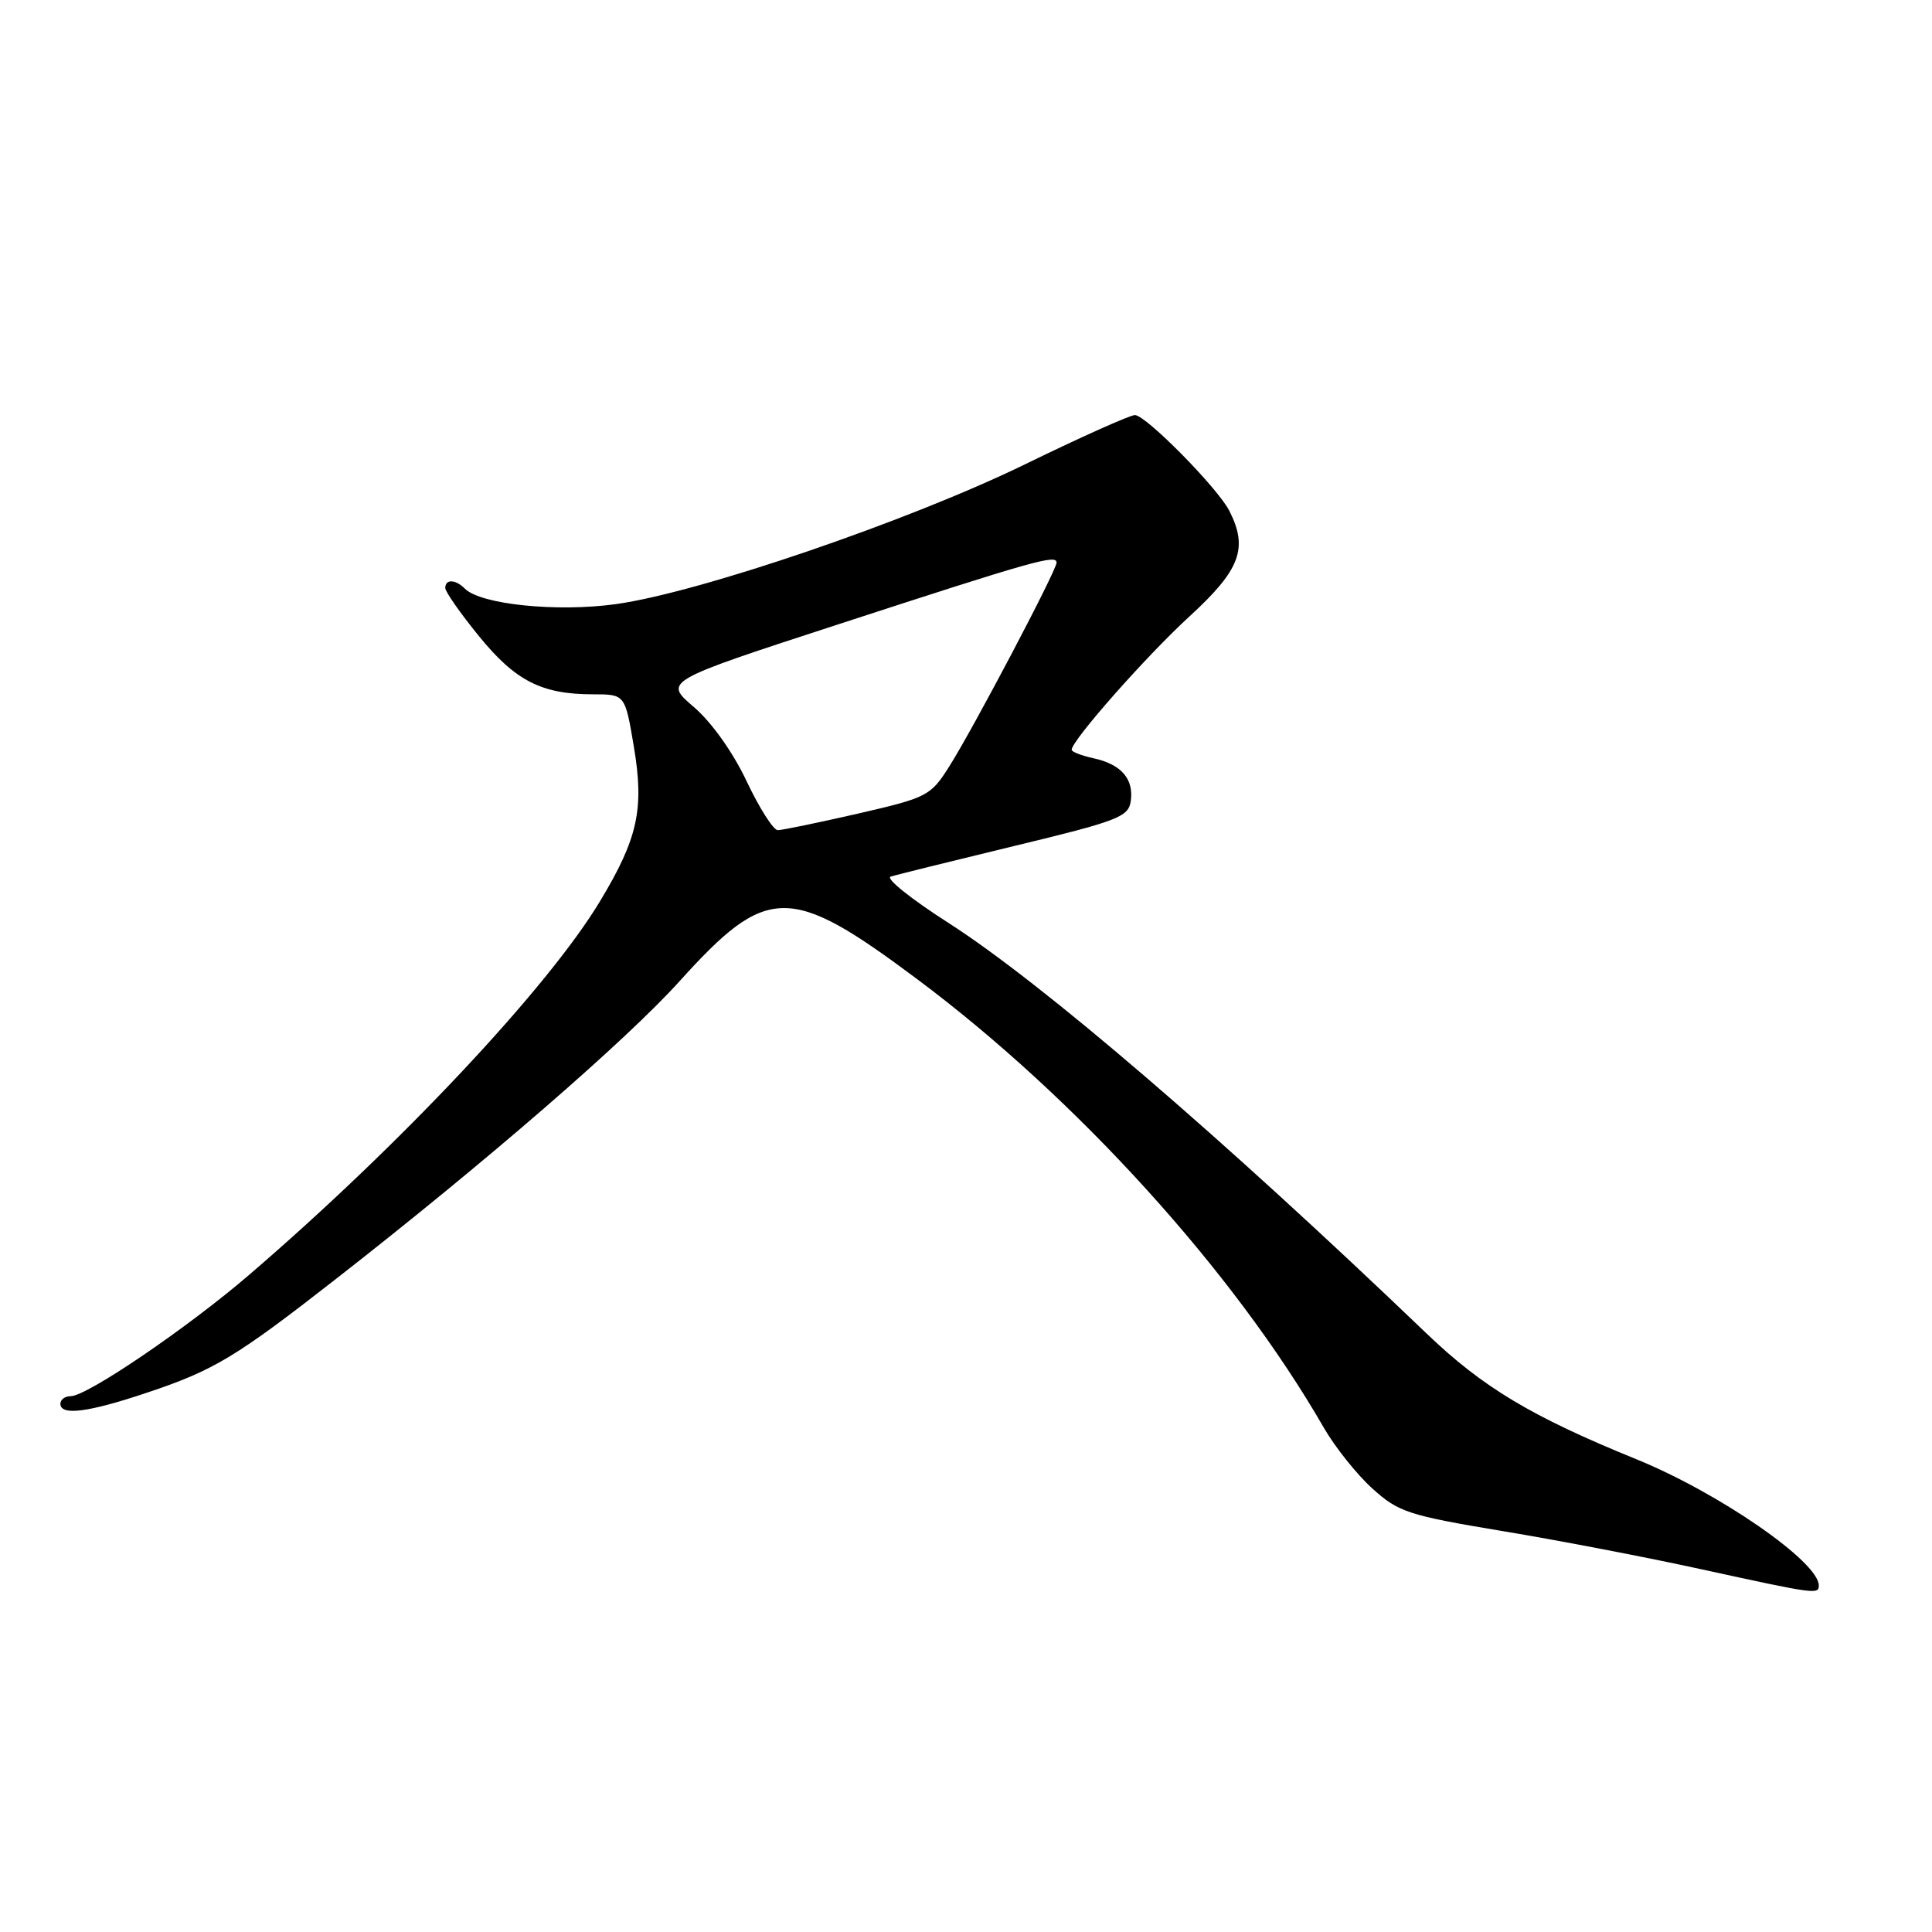 <?xml version="1.0" encoding="UTF-8" standalone="no"?>
<!DOCTYPE svg PUBLIC "-//W3C//DTD SVG 1.1//EN" "http://www.w3.org/Graphics/SVG/1.1/DTD/svg11.dtd" >
<svg xmlns="http://www.w3.org/2000/svg" xmlns:xlink="http://www.w3.org/1999/xlink" version="1.1" viewBox="0 0 256 256">
 <g >
 <path fill="currentColor"
d=" M 241.00 210.08 C 241.00 206.95 227.73 197.78 216.76 193.33 C 202.90 187.69 196.48 183.84 189.00 176.67 C 161.94 150.73 137.98 130.16 125.63 122.26 C 120.75 119.14 117.32 116.39 118.01 116.16 C 118.70 115.93 126.07 114.11 134.38 112.10 C 148.08 108.80 149.53 108.25 149.83 106.17 C 150.25 103.22 148.59 101.29 144.93 100.48 C 143.32 100.13 142.00 99.62 142.00 99.35 C 142.00 98.12 151.89 86.92 157.63 81.66 C 164.35 75.50 165.42 72.65 162.89 67.68 C 161.34 64.65 151.83 55.00 150.38 55.00 C 149.73 55.00 143.19 57.93 135.85 61.51 C 120.46 69.02 92.69 78.51 81.61 80.05 C 73.80 81.13 63.70 80.10 61.60 78.00 C 60.35 76.75 59.00 76.71 59.00 77.91 C 59.00 78.41 61.01 81.28 63.47 84.30 C 68.29 90.22 71.77 92.00 78.56 92.00 C 82.82 92.00 82.82 92.00 83.98 98.88 C 85.38 107.19 84.54 111.06 79.51 119.41 C 72.61 130.88 53.05 151.71 33.04 168.90 C 24.86 175.94 11.53 185.00 9.37 185.00 C 8.62 185.00 8.00 185.45 8.00 186.00 C 8.00 187.63 11.68 187.16 19.59 184.50 C 28.39 181.55 31.27 179.81 44.50 169.48 C 64.35 153.99 82.95 137.88 90.05 130.01 C 101.65 117.16 104.65 117.13 121.50 129.72 C 142.69 145.54 163.52 168.52 175.42 189.19 C 176.90 191.76 179.80 195.39 181.86 197.25 C 185.31 200.37 186.63 200.80 199.05 202.87 C 206.45 204.09 218.35 206.38 225.50 207.95 C 240.57 211.24 241.00 211.30 241.00 210.08 Z  M 98.94 103.53 C 97.11 99.66 94.28 95.68 91.91 93.66 C 87.94 90.26 87.94 90.26 111.22 82.68 C 137.01 74.28 140.00 73.43 140.00 74.55 C 140.00 75.58 129.02 96.43 125.78 101.56 C 123.31 105.47 122.87 105.69 113.67 107.81 C 108.42 109.01 103.65 110.00 103.06 110.00 C 102.48 110.00 100.62 107.09 98.94 103.53 Z "/>
</g>
</svg>